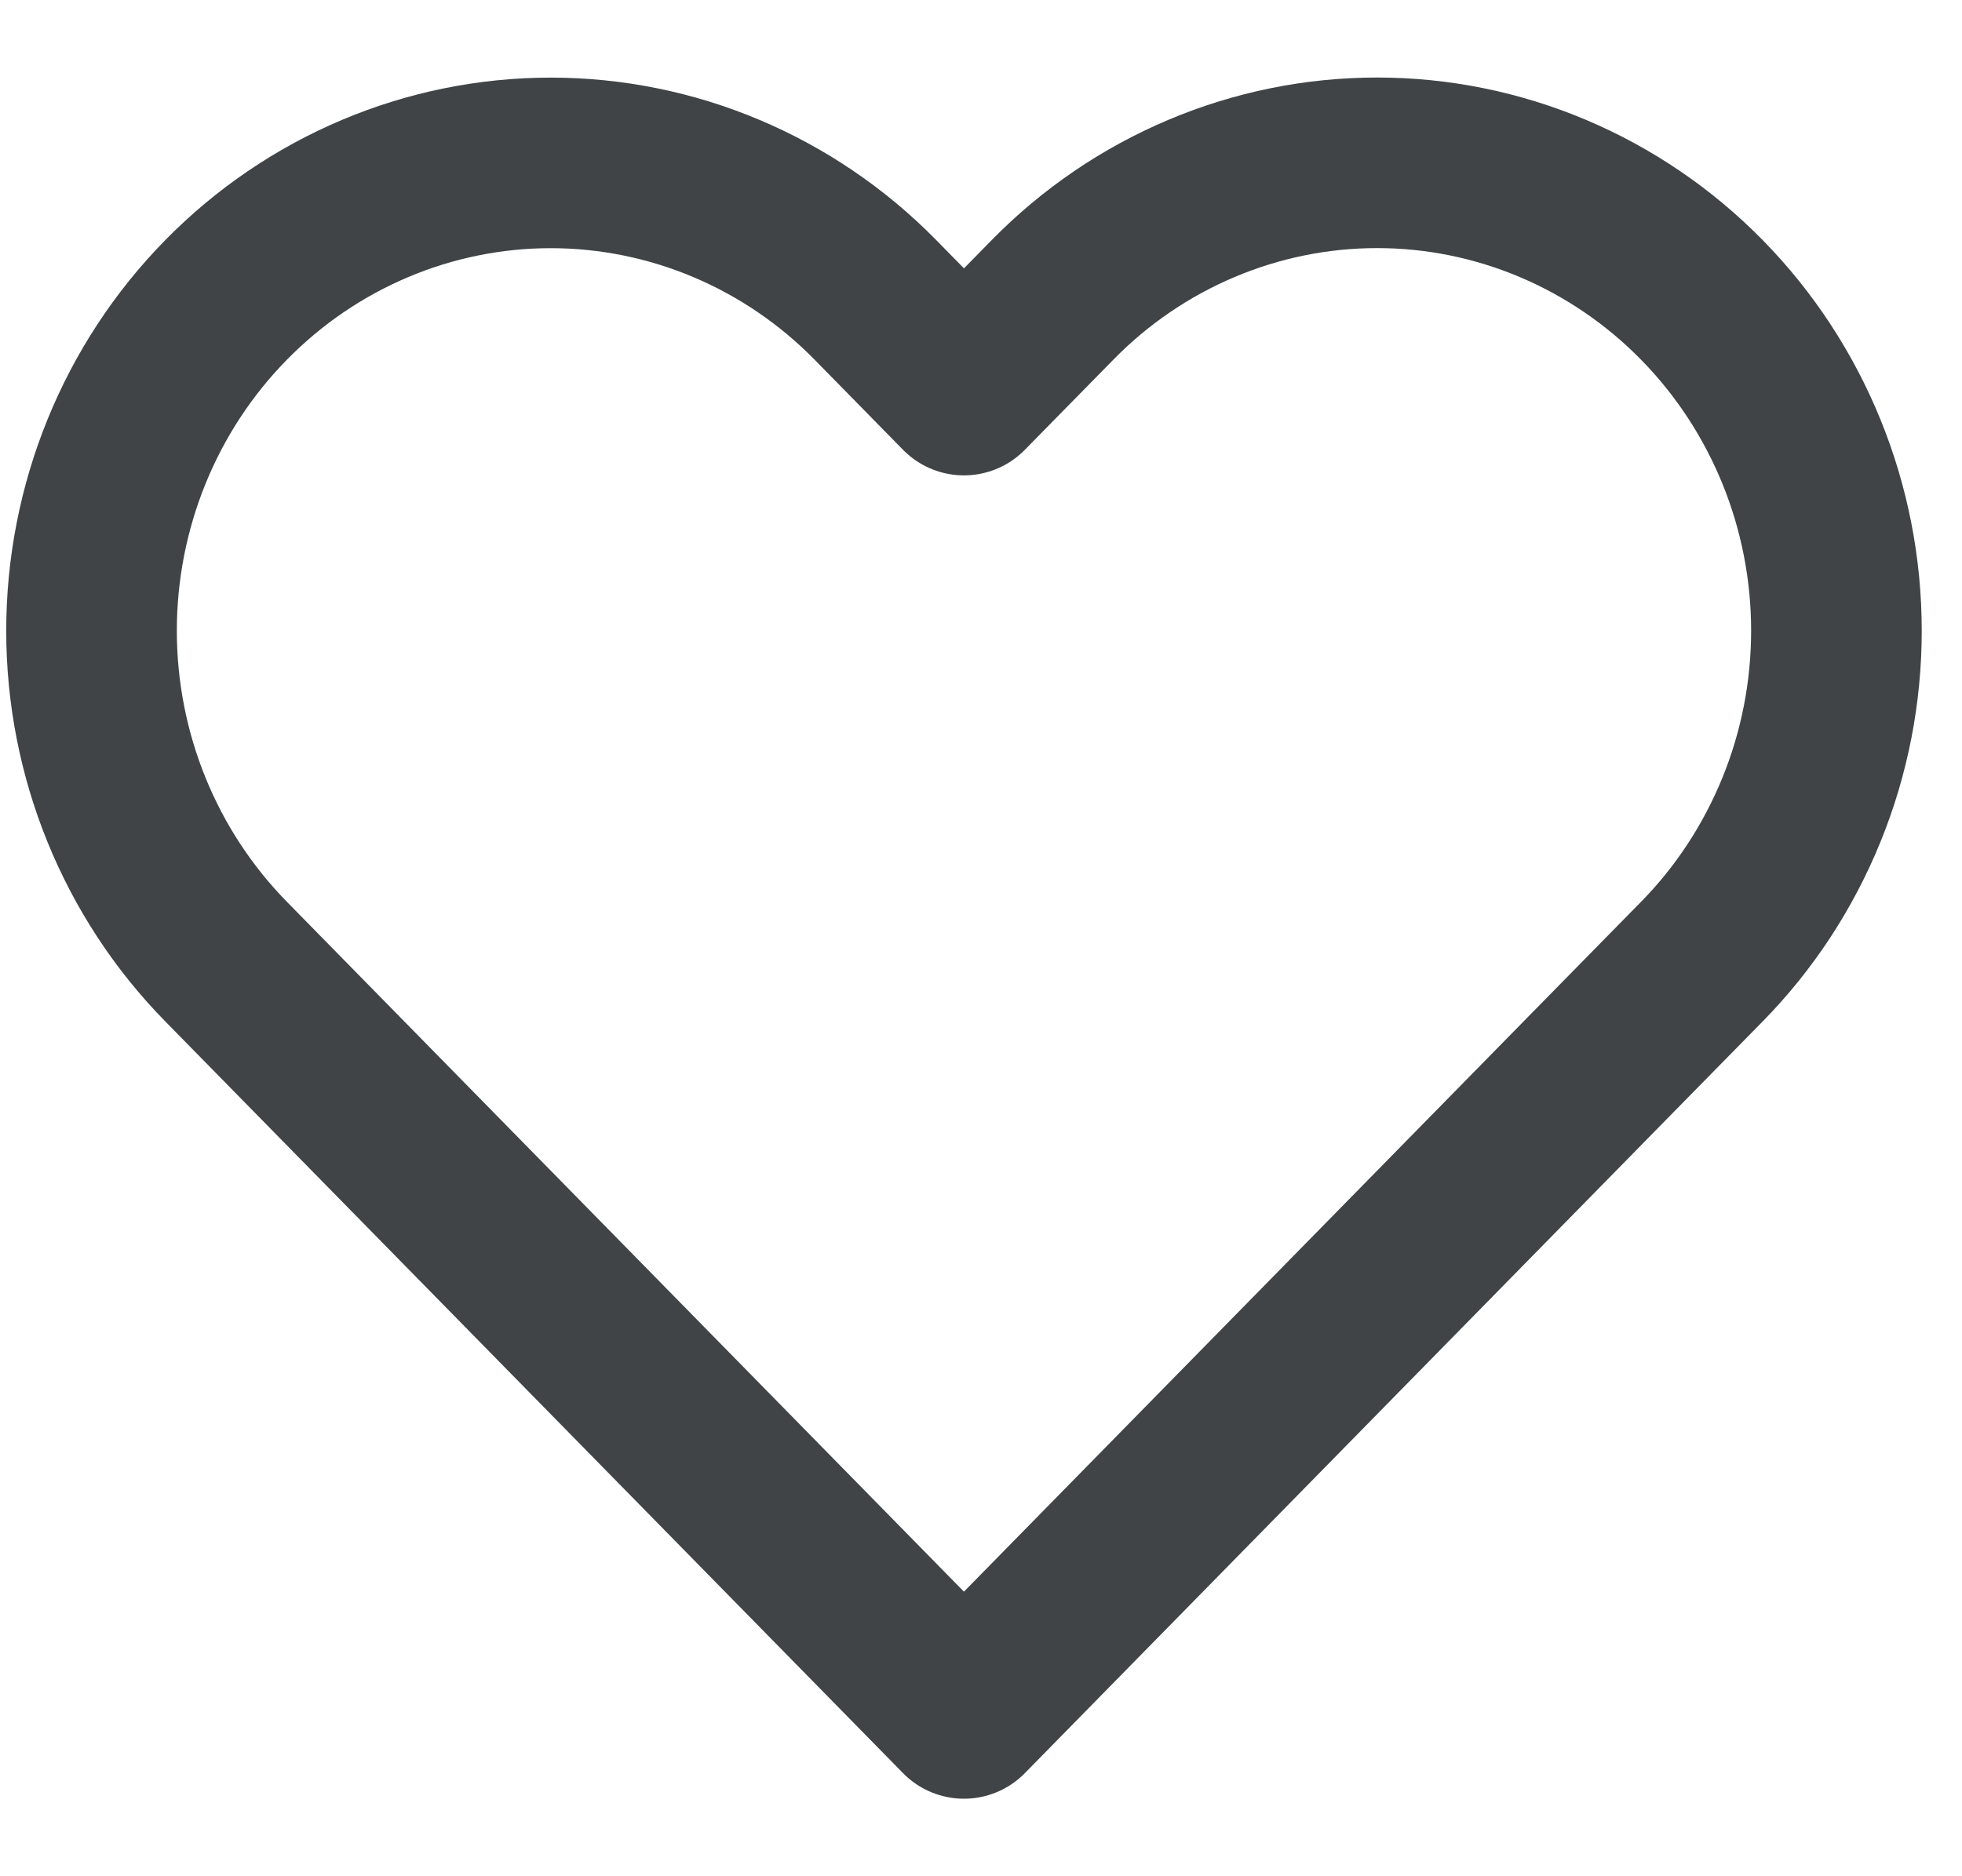 <svg width="23" height="22" viewBox="0 0 23 22" fill="none" xmlns="http://www.w3.org/2000/svg">
<path d="M19.951 3.517C19.451 3.007 18.857 2.603 18.204 2.327C17.551 2.051 16.851 1.909 16.144 1.909C15.437 1.909 14.737 2.051 14.084 2.327C13.431 2.603 12.837 3.007 12.338 3.517L11.3 4.574L10.263 3.517C9.253 2.488 7.884 1.91 6.456 1.91C5.029 1.91 3.66 2.488 2.65 3.517C1.64 4.545 1.073 5.941 1.073 7.396C1.073 8.851 1.64 10.246 2.65 11.275L3.687 12.332L11.3 20.091L18.913 12.332L19.951 11.275C20.451 10.766 20.847 10.161 21.118 9.495C21.389 8.83 21.528 8.116 21.528 7.396C21.528 6.675 21.389 5.962 21.118 5.296C20.847 4.631 20.451 4.026 19.951 3.517Z" stroke="#404446" stroke-width="2" stroke-linecap="round" stroke-linejoin="round"/>
</svg>
